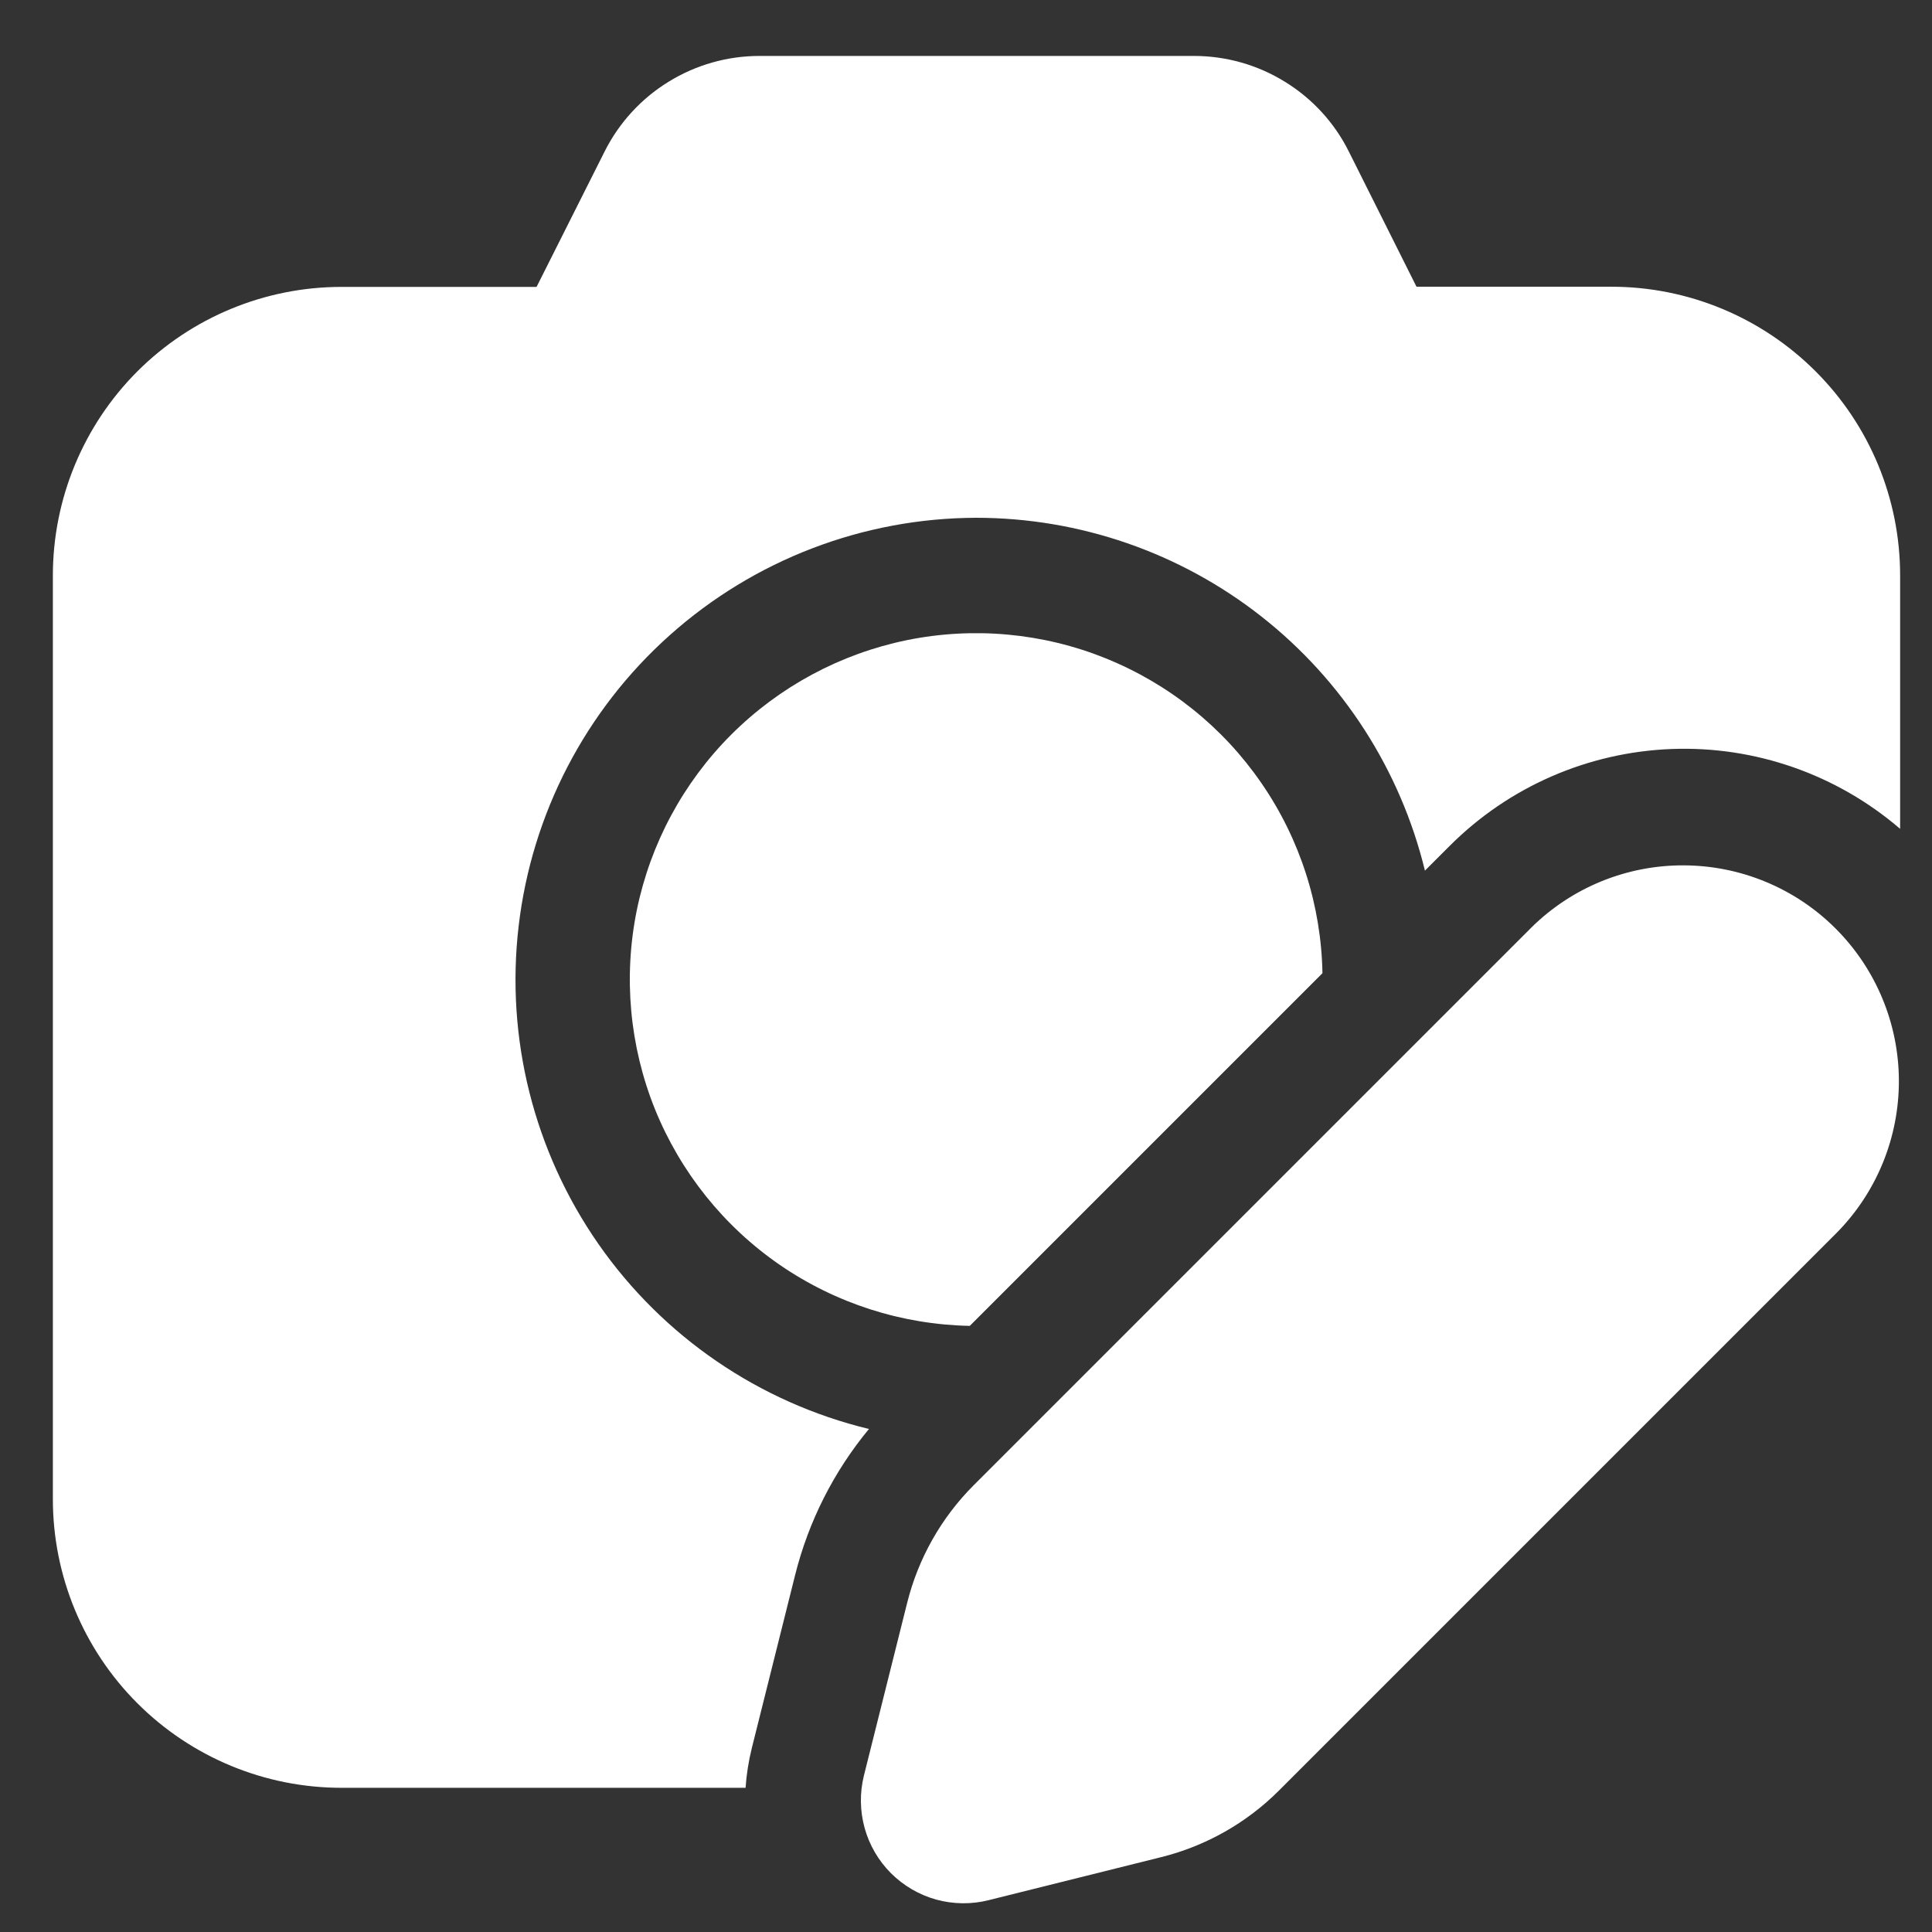 <svg width="22" height="22" viewBox="0 0 22 22" fill="none" xmlns="http://www.w3.org/2000/svg">
<rect x="0" y="0" width="22" height="22" fill="#333333" stroke="none"/>
<path id="Vector" d="M8.648 0.637C8.282 0.637 7.924 0.739 7.613 0.931C7.302 1.122 7.05 1.397 6.886 1.723L6.11 3.267H3.888C3.017 3.267 2.181 3.613 1.564 4.229C0.948 4.846 0.602 5.682 0.602 6.553V17.071C0.602 17.943 0.948 18.779 1.564 19.395C2.181 20.012 3.017 20.358 3.888 20.358H8.49C8.5 20.208 8.524 20.055 8.562 19.902L9.055 17.932C9.208 17.322 9.496 16.754 9.895 16.272C8.645 15.97 7.549 15.22 6.814 14.165C6.079 13.109 5.756 11.821 5.906 10.544C6.056 9.266 6.668 8.088 7.628 7.232C8.588 6.375 9.828 5.9 11.114 5.896C12.293 5.896 13.438 6.292 14.365 7.021C15.291 7.749 15.947 8.768 16.226 9.914L16.509 9.631C17.182 8.958 18.084 8.565 19.035 8.529C19.986 8.493 20.915 8.818 21.637 9.438V6.552C21.637 5.68 21.291 4.844 20.674 4.228C20.058 3.612 19.222 3.265 18.35 3.265H16.13L15.36 1.727C15.197 1.399 14.945 1.124 14.633 0.932C14.322 0.739 13.962 0.637 13.596 0.637H8.648ZM15.059 11.082C15.045 10.309 14.804 9.556 14.365 8.919C13.927 8.281 13.31 7.787 12.592 7.497C11.875 7.207 11.088 7.135 10.329 7.289C9.571 7.444 8.875 7.818 8.327 8.365C7.78 8.912 7.406 9.608 7.251 10.366C7.097 11.125 7.169 11.912 7.458 12.63C7.748 13.347 8.242 13.964 8.879 14.403C9.517 14.842 10.269 15.083 11.043 15.098L15.059 11.082ZM17.439 10.561L11.089 16.911C10.719 17.281 10.457 17.744 10.33 18.252L9.837 20.221C9.789 20.417 9.792 20.622 9.846 20.817C9.9 21.011 10.003 21.188 10.146 21.331C10.289 21.473 10.466 21.577 10.661 21.631C10.855 21.684 11.06 21.687 11.256 21.638L13.225 21.147C13.733 21.02 14.197 20.757 14.566 20.387L20.916 14.037C21.372 13.574 21.625 12.951 21.623 12.302C21.62 11.653 21.361 11.032 20.902 10.573C20.444 10.115 19.822 9.856 19.173 9.854C18.525 9.851 17.901 10.105 17.439 10.561Z" fill="white"/>
</svg>
